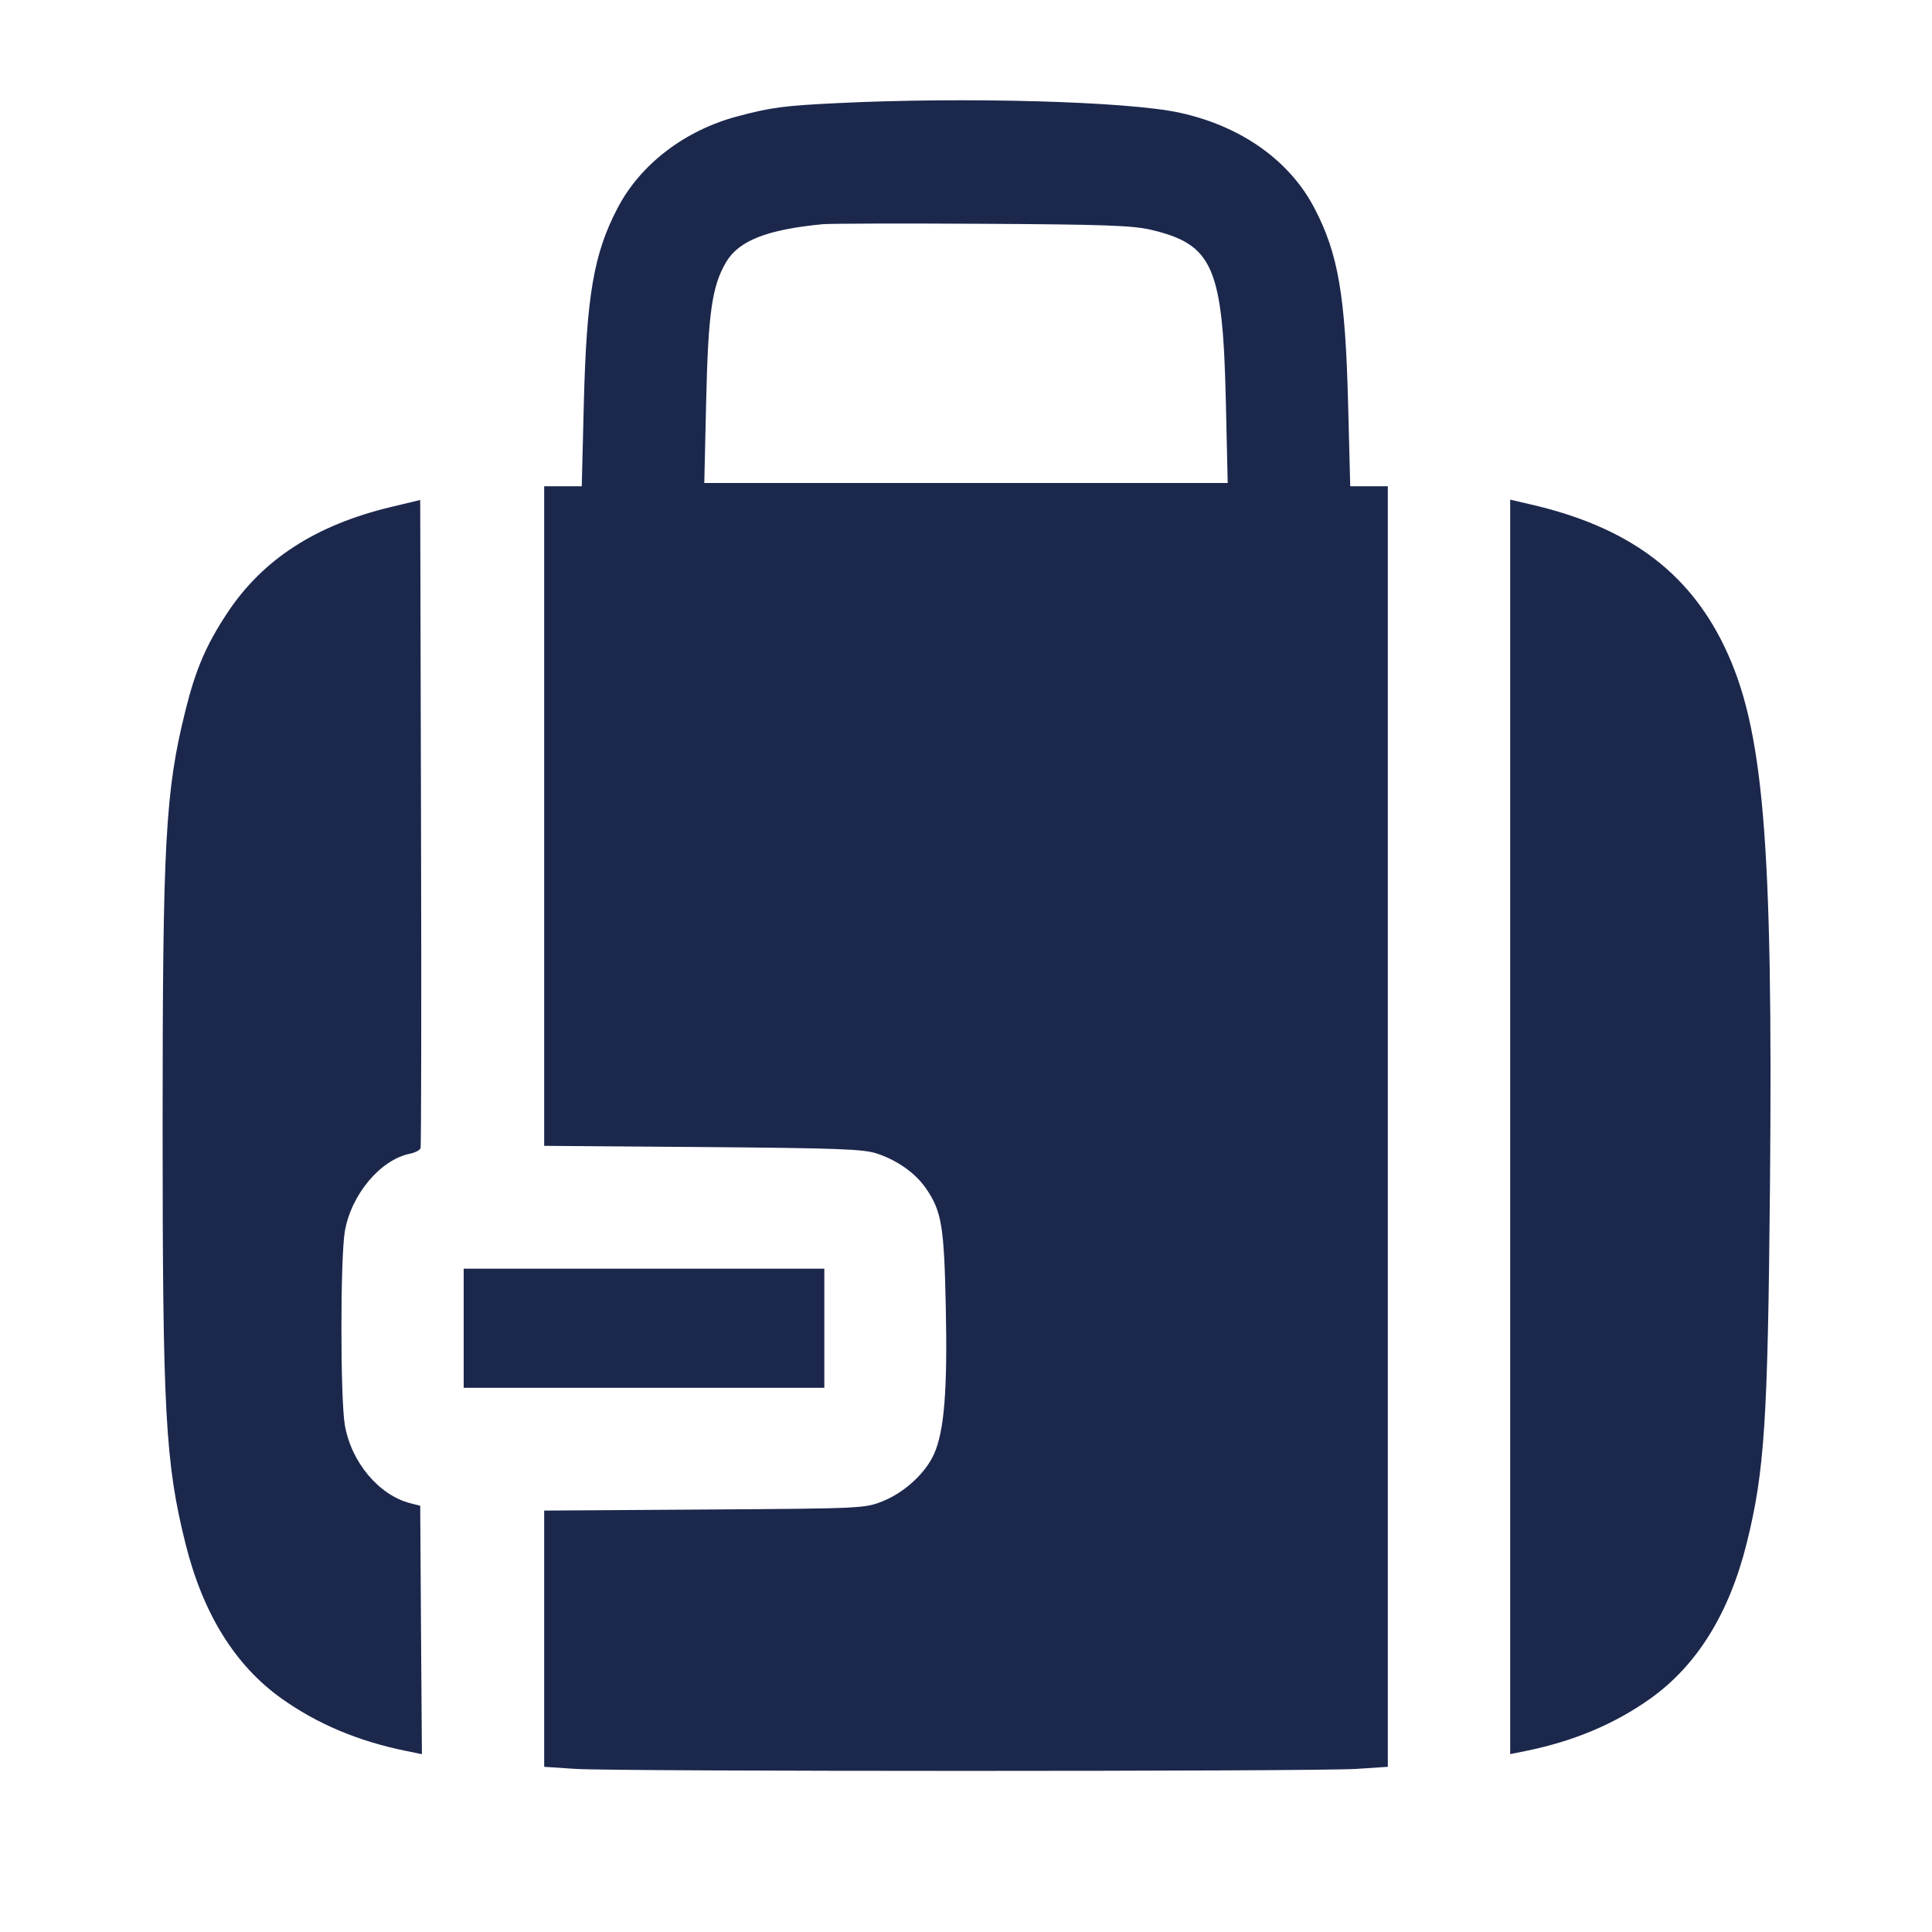 <svg width="24" height="24" viewBox="0 0 24 24" fill="none" xmlns="http://www.w3.org/2000/svg"><path d="M10.400 1.281 C 9.737 1.313,9.576 1.335,9.162 1.445 C 8.507 1.619,7.956 2.040,7.672 2.584 C 7.375 3.152,7.286 3.670,7.252 5.030 L 7.227 6.040 6.994 6.040 L 6.760 6.040 6.760 10.137 L 6.760 14.234 8.730 14.249 C 10.412 14.263,10.728 14.274,10.894 14.330 C 11.149 14.415,11.369 14.571,11.500 14.759 C 11.698 15.045,11.728 15.225,11.749 16.240 C 11.771 17.263,11.730 17.775,11.605 18.058 C 11.499 18.298,11.238 18.539,10.967 18.648 C 10.743 18.738,10.714 18.739,8.750 18.752 L 6.760 18.765 6.760 20.356 L 6.760 21.948 7.150 21.974 C 7.658 22.007,16.342 22.007,16.850 21.974 L 17.240 21.948 17.240 13.994 L 17.240 6.040 17.006 6.040 L 16.773 6.040 16.747 5.030 C 16.713 3.668,16.624 3.151,16.328 2.585 C 16.018 1.991,15.413 1.564,14.649 1.399 C 14.001 1.259,11.987 1.203,10.400 1.281 M14.291 2.853 C 15.069 3.035,15.190 3.311,15.228 4.990 L 15.251 6.000 12.000 6.000 L 8.749 6.000 8.772 4.990 C 8.797 3.891,8.844 3.556,9.019 3.258 C 9.176 2.990,9.525 2.852,10.220 2.785 C 10.308 2.777,11.199 2.774,12.200 2.780 C 13.696 2.788,14.068 2.801,14.291 2.853 M4.857 6.298 C 3.923 6.522,3.265 6.948,2.825 7.612 C 2.561 8.011,2.430 8.316,2.303 8.829 C 2.054 9.832,2.020 10.448,2.020 14.000 C 2.020 17.552,2.054 18.168,2.303 19.171 C 2.519 20.041,2.918 20.687,3.498 21.100 C 3.942 21.416,4.452 21.631,5.050 21.752 L 5.241 21.791 5.230 20.248 L 5.220 18.705 5.095 18.673 C 4.705 18.572,4.364 18.164,4.284 17.705 C 4.227 17.379,4.227 15.621,4.284 15.295 C 4.363 14.838,4.727 14.405,5.092 14.332 C 5.155 14.319,5.214 14.289,5.224 14.264 C 5.233 14.240,5.236 12.418,5.230 10.215 L 5.220 6.211 4.857 6.298 M18.760 13.999 L 18.760 21.790 18.950 21.752 C 19.548 21.631,20.058 21.416,20.502 21.100 C 21.081 20.687,21.481 20.042,21.698 19.171 C 21.920 18.275,21.960 17.661,21.987 14.760 C 22.026 10.415,21.909 9.036,21.415 8.019 C 20.964 7.091,20.209 6.540,19.010 6.265 L 18.760 6.207 18.760 13.999 M5.760 16.500 L 5.760 17.240 8.000 17.240 L 10.240 17.240 10.240 16.500 L 10.240 15.760 8.000 15.760 L 5.760 15.760 5.760 16.500 " fill="#1C274C" stroke="none" fill-rule="evenodd"></path></svg>